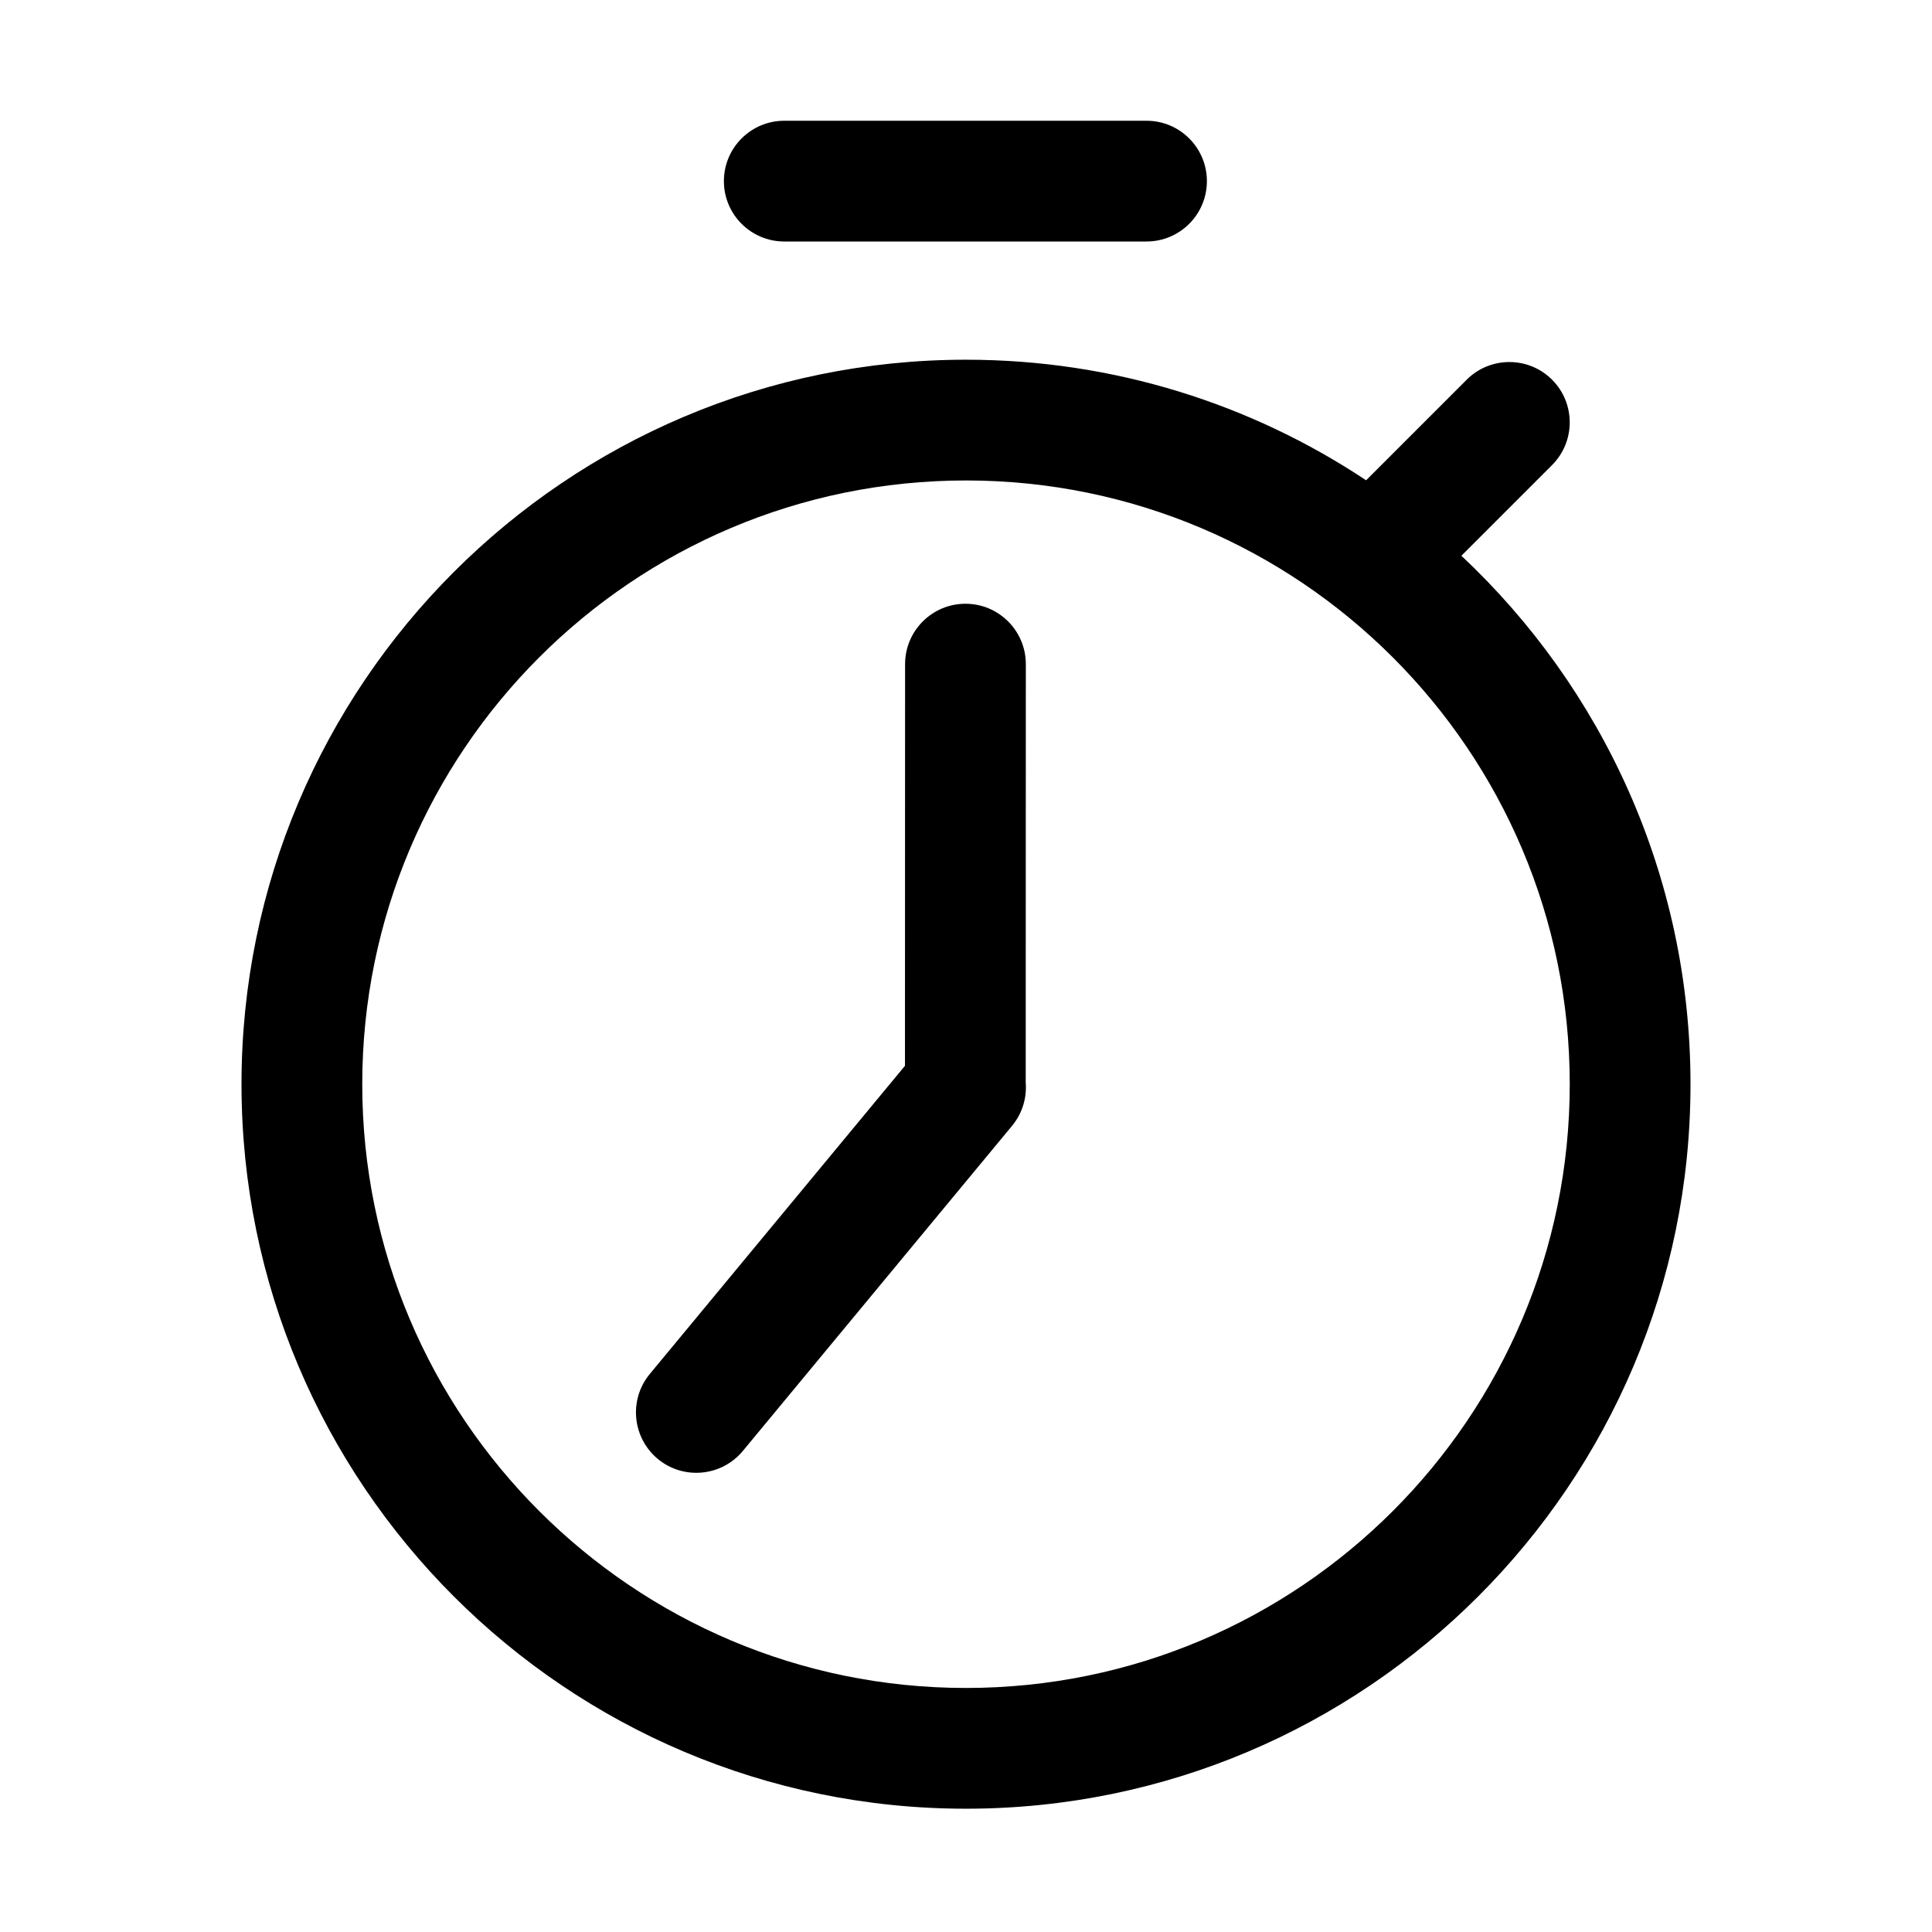 <?xml version="1.0" ?><!DOCTYPE svg  PUBLIC '-//W3C//DTD SVG 1.1//EN'  'http://www.w3.org/Graphics/SVG/1.1/DTD/svg11.dtd'><svg height="100%" style="fill-rule:evenodd;clip-rule:evenodd;stroke-linejoin:round;stroke-miterlimit:2;" version="1.1" viewBox="0 0 32 32" width="100%" xml:space="preserve" xmlns="http://www.w3.org/2000/svg" xmlns:serif="http://www.serif.com/" xmlns:xlink="http://www.w3.org/1999/xlink"><path d="M12.99,4l6,-0c0.552,-0 1,-0.448 1,-1c0,-0.552 -0.448,-1 -1,-1l-6,-0c-0.552,-0 -1,0.448 -1,1c0,0.552 0.448,1 1,1Z"/><path d="M14.989,17.653l-4.226,5.104c-0.352,0.425 -0.292,1.056 0.133,1.408c0.425,0.352 1.056,0.292 1.408,-0.133l4.459,-5.385c0.172,-0.208 0.246,-0.466 0.226,-0.715l0.002,-6.932c-0,-0.552 -0.448,-1 -1,-1c-0.552,-0 -1,0.448 -1,1l-0.002,6.653Z"/><path d="M24.205,9.205l1.502,-1.502c0.39,-0.39 0.39,-1.024 0,-1.414c-0.39,-0.39 -1.024,-0.39 -1.414,-0l-1.666,1.666c-1.899,-1.262 -4.178,-1.997 -6.627,-1.997c-6.623,0 -12,5.377 -12,12c-0,6.623 5.377,12 12,12c6.623,0 12,-5.377 12,-12c-0,-3.451 -1.46,-6.563 -3.795,-8.753Zm-8.205,-1.247c5.519,0 10,4.481 10,10c-0,5.519 -4.481,10 -10,10c-5.519,0 -10,-4.481 -10,-10c-0,-5.519 4.481,-10 10,-10Z"/></svg>